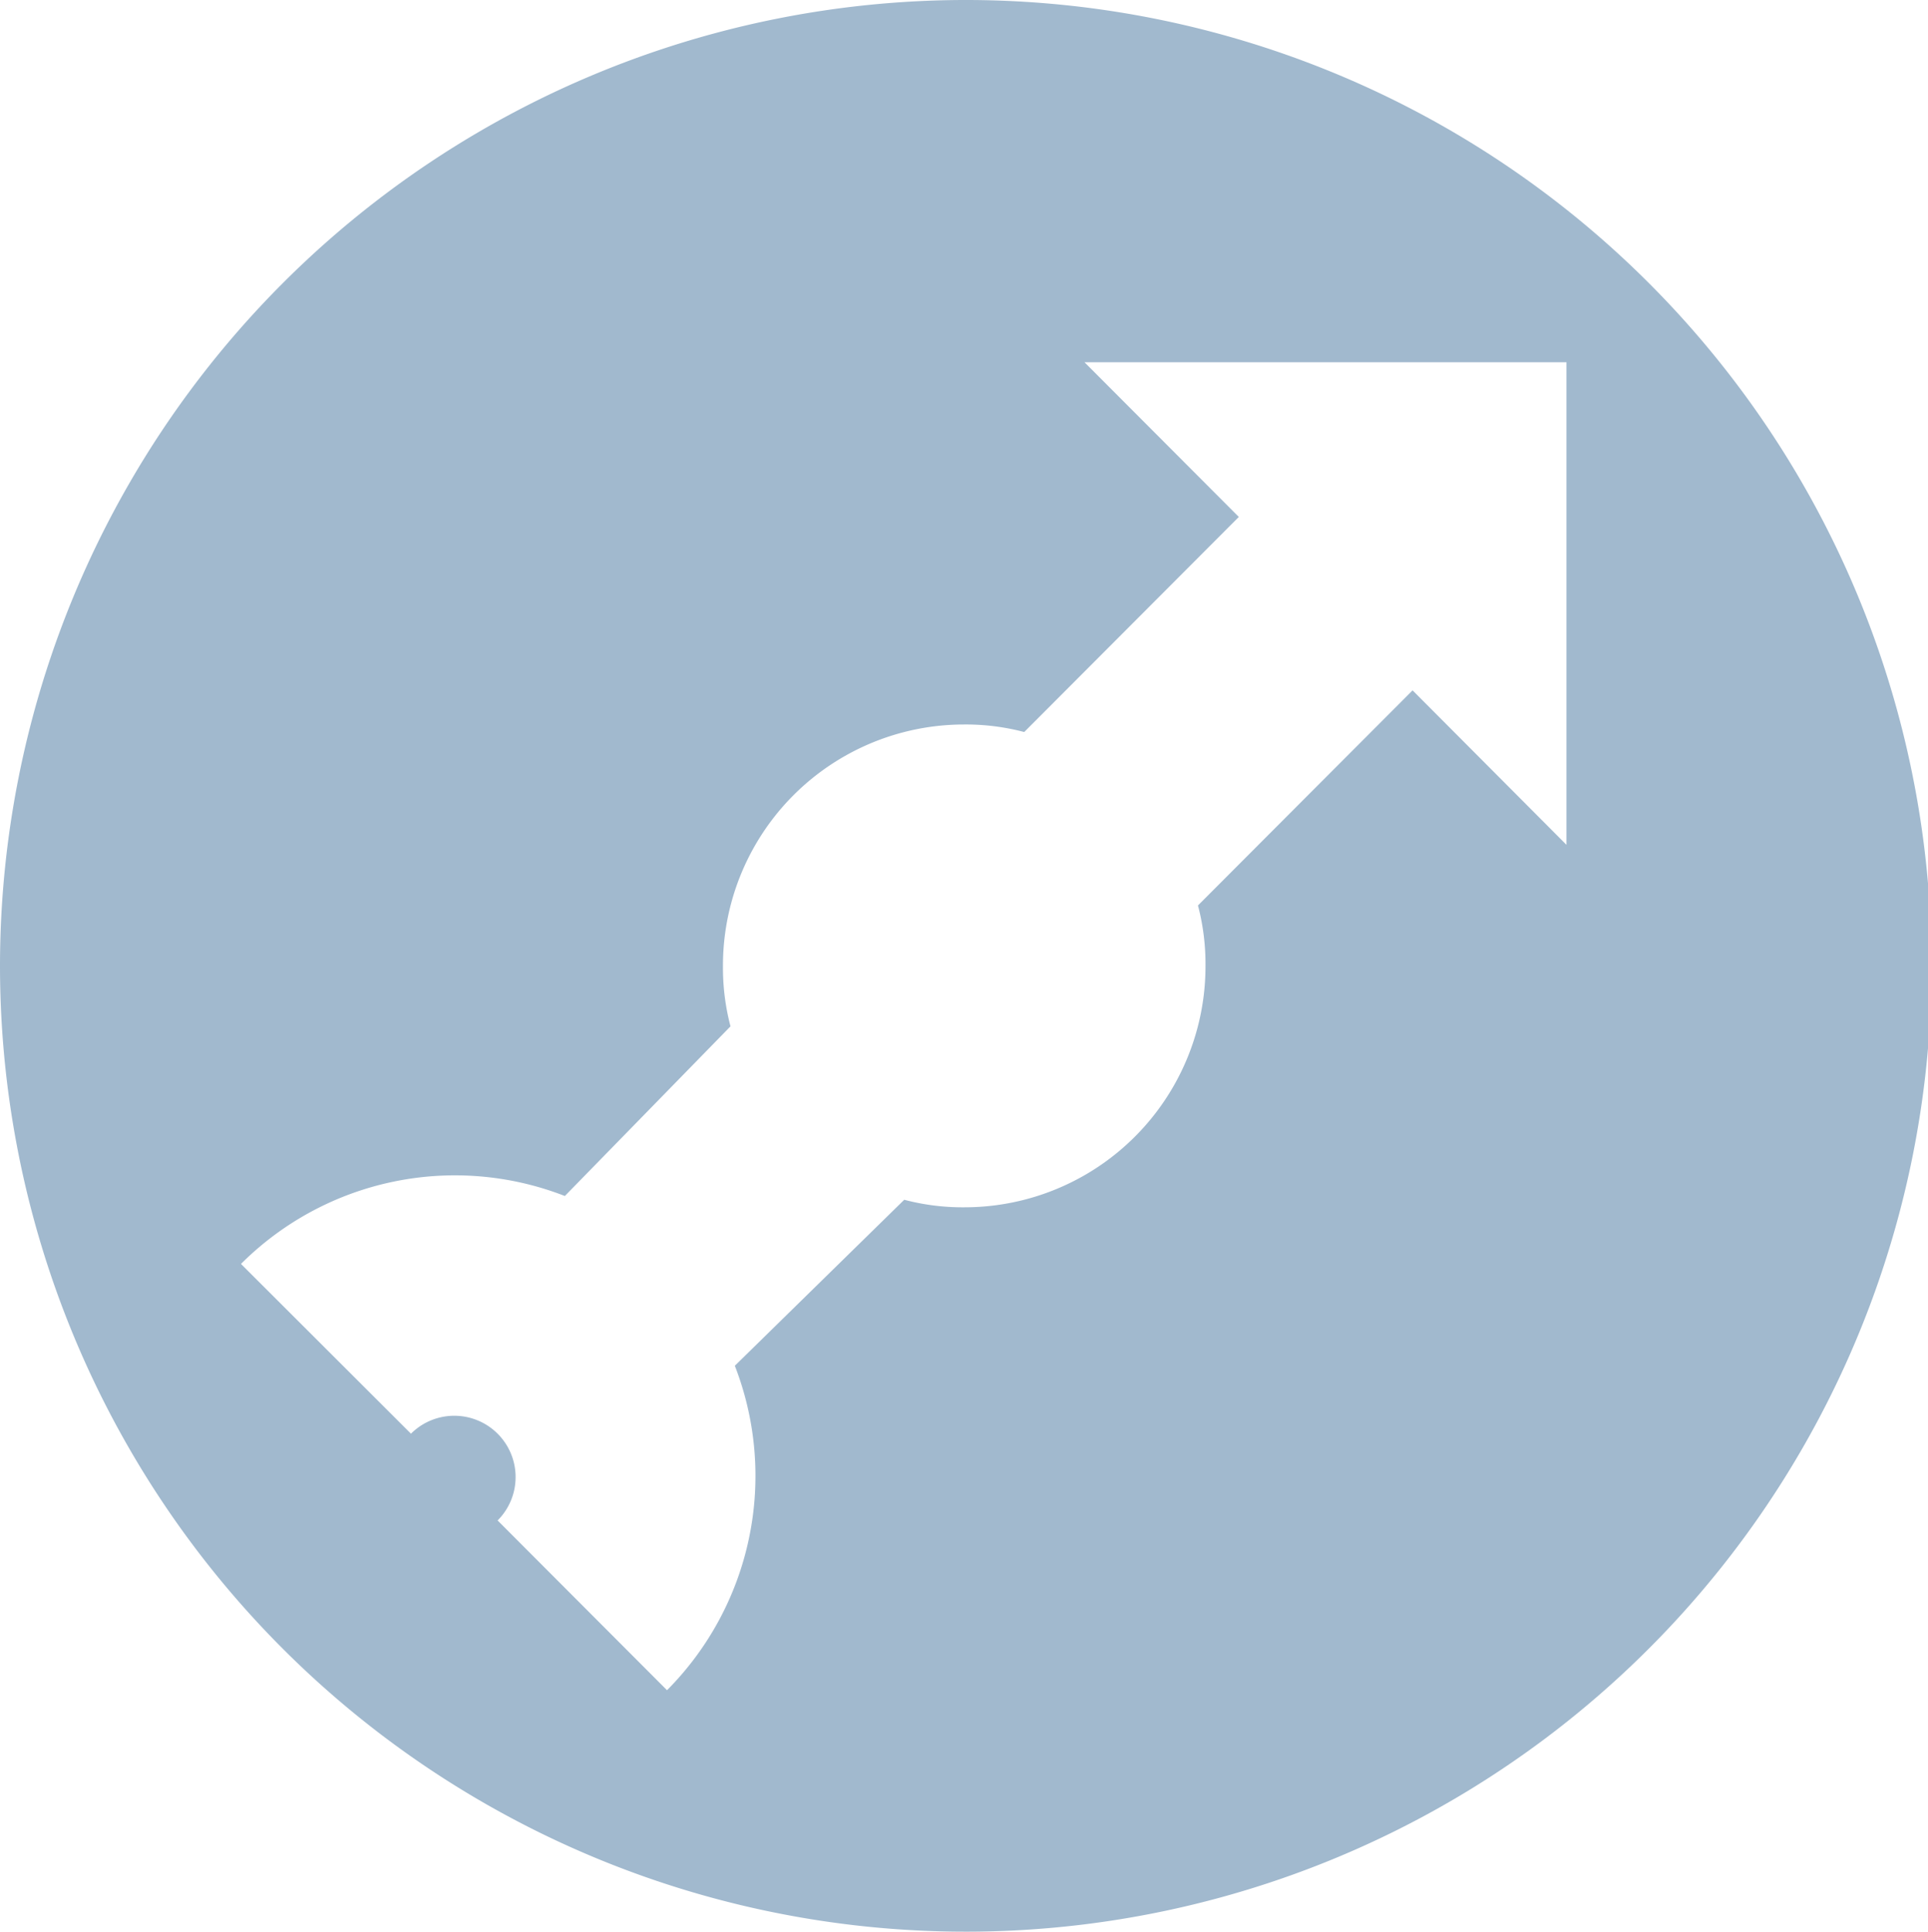 <svg xmlns="http://www.w3.org/2000/svg" width="16.889" height="16.92" viewBox="0 0 16.889 16.92"><path d="M12.444,4A8.46,8.46,0,1,1,4,12.46,8.463,8.463,0,0,1,12.444,4ZM13.5,7.173l1.352,1.355-1.88,1.884a2.008,2.008,0,0,0-.528-.066,2.112,2.112,0,0,0-2.111,2.115,2.019,2.019,0,0,0,.066.529L8.948,14.476a2.652,2.652,0,0,0-2.837.595L7.6,16.558a.537.537,0,0,1,.759.76l1.484,1.487a2.663,2.663,0,0,0,.594-2.842l1.484-1.454a2.008,2.008,0,0,0,.528.066,2.112,2.112,0,0,0,2.111-2.115,2.019,2.019,0,0,0-.066-.529l1.88-1.884L17.722,11.4V7.173Z" transform="translate(-4 -4)" style="fill: rgb(161, 185, 206)"/></svg>